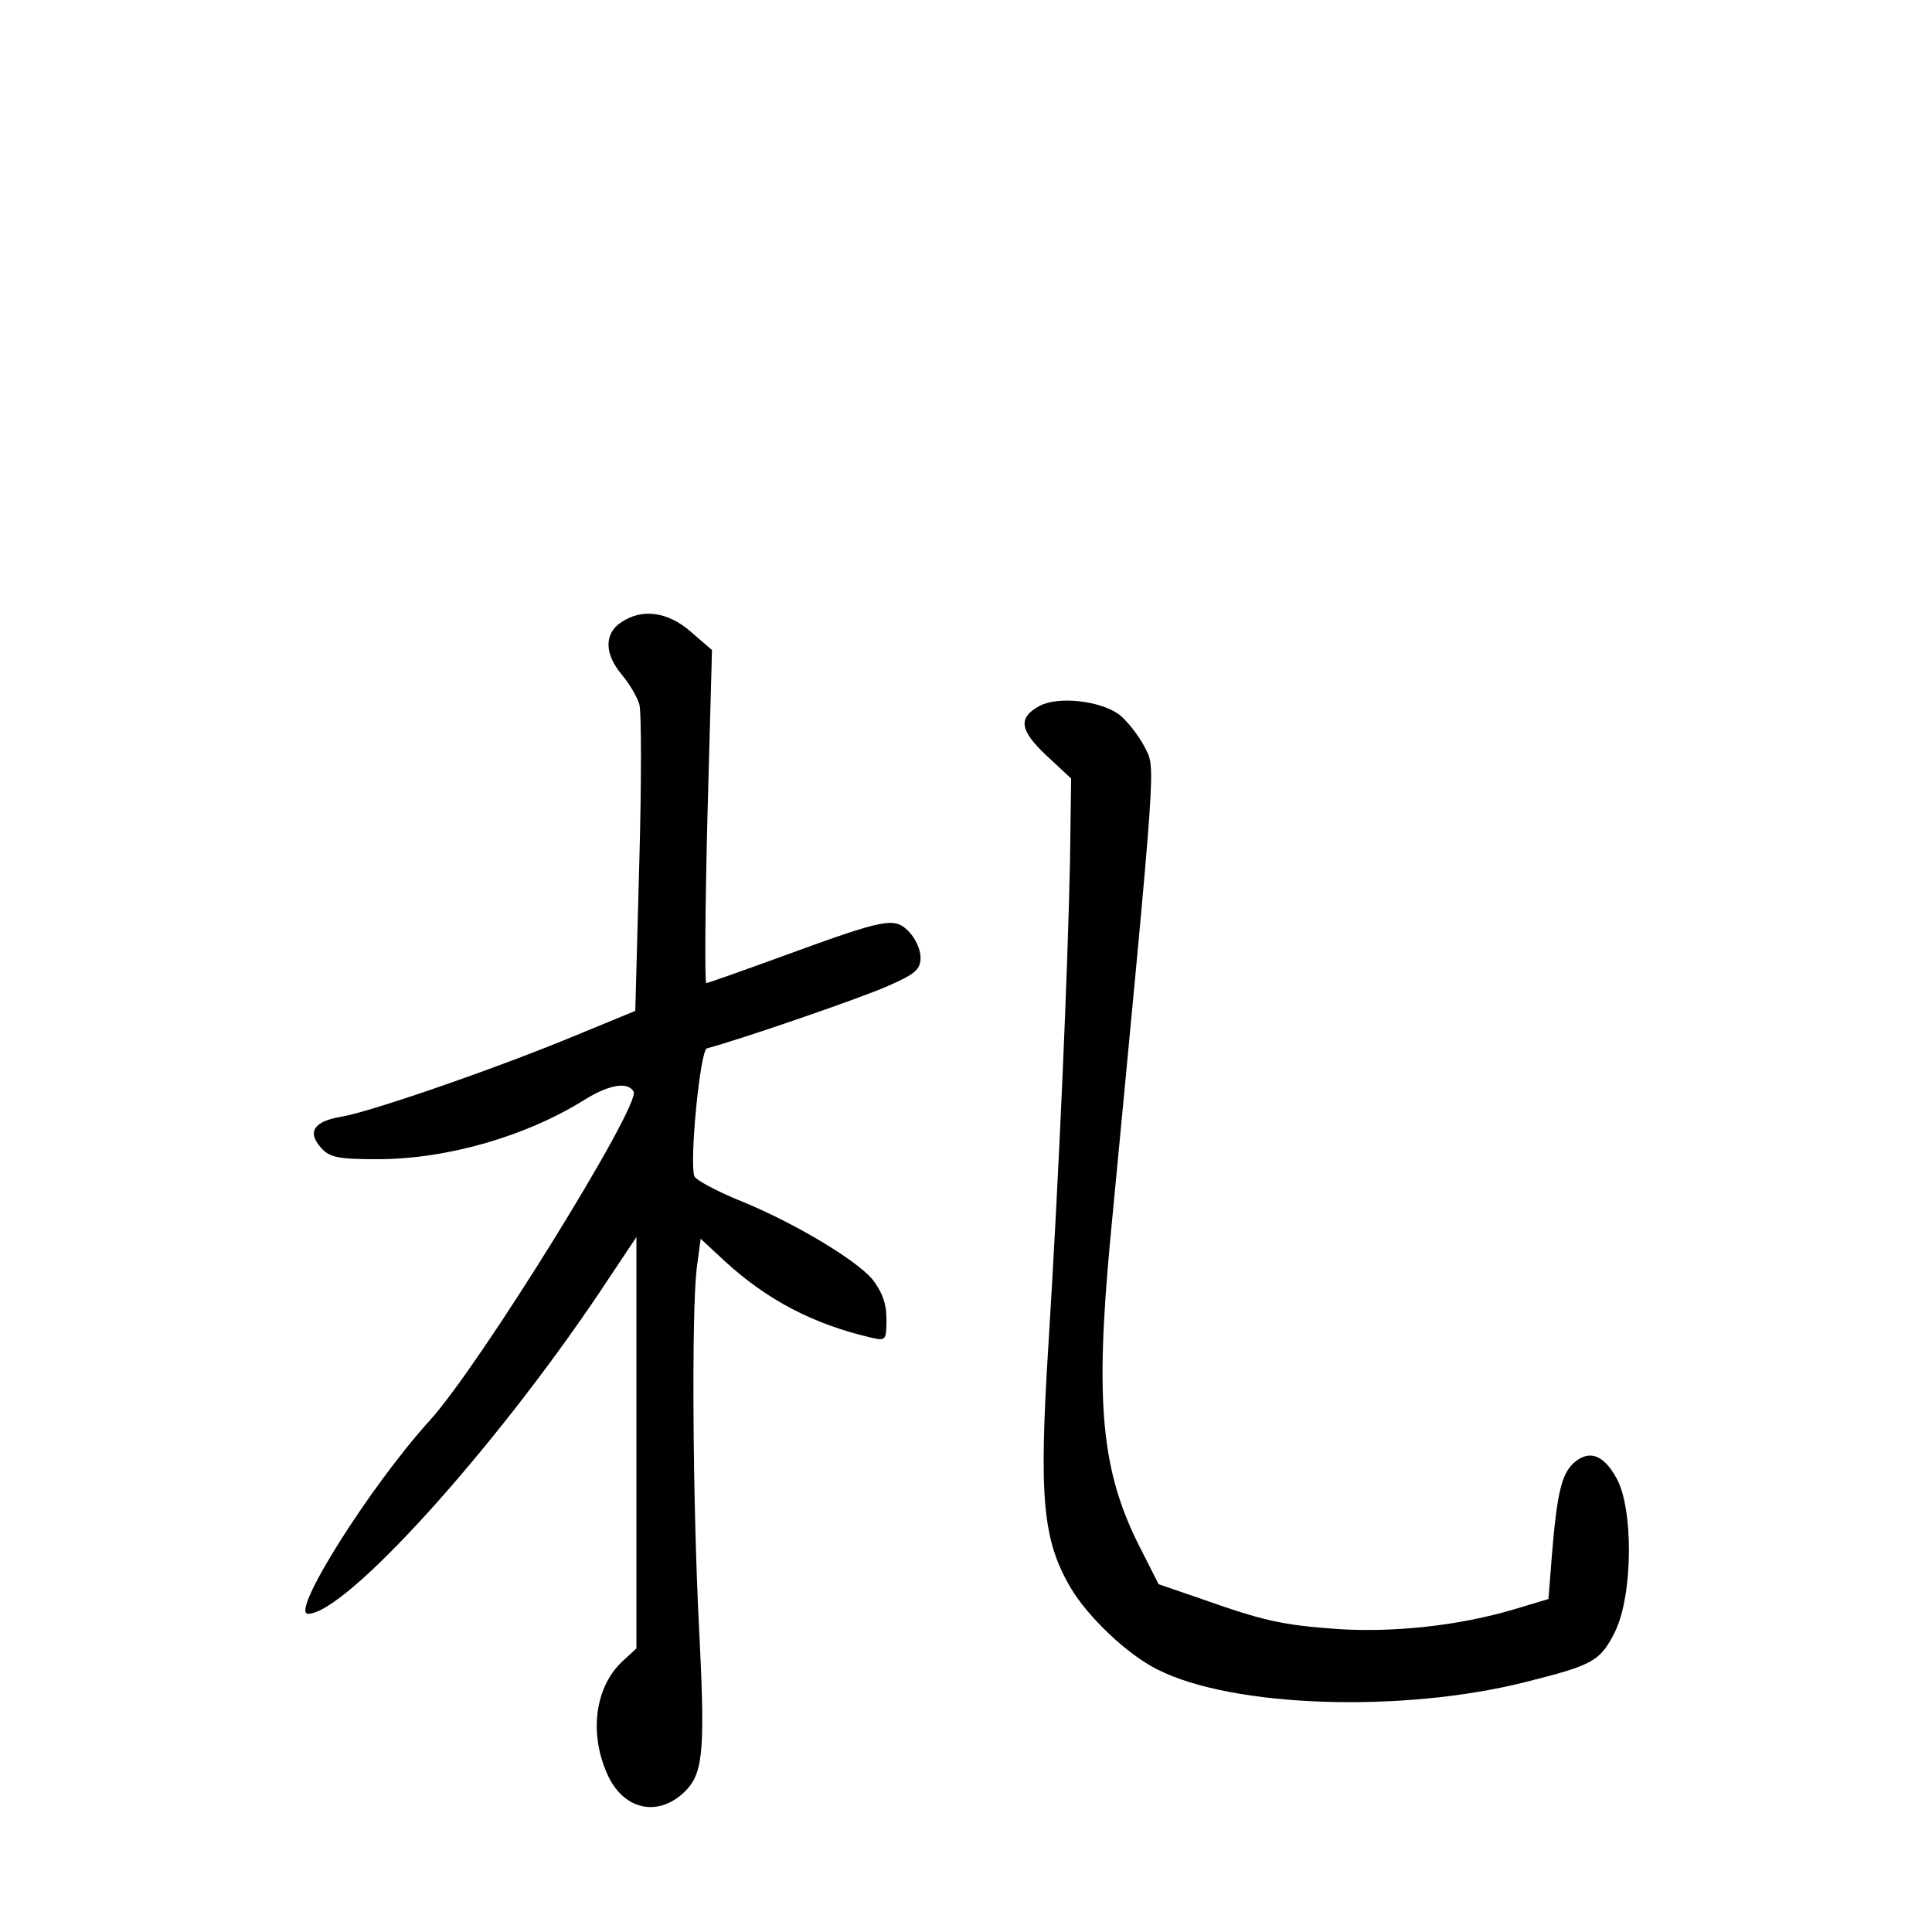 <?xml version="1.0" standalone="no"?>
<!DOCTYPE svg PUBLIC "-//W3C//DTD SVG 20010904//EN"
 "http://www.w3.org/TR/2001/REC-SVG-20010904/DTD/svg10.dtd">
<svg version="1.0" xmlns="http://www.w3.org/2000/svg"
 width="340pt" height="340pt" viewBox="0 0 340 340"
 preserveAspectRatio="xMidYMid meet">
<g transform="translate(0,340) scale(0.1,-0.1)"
fill="#000000" stroke="none">
<path d="M1092 2304 c-29 -20 -28 -55 2 -91 13 -15 27 -39 31 -52 4 -13 4
-139 0 -281 l-7 -259 -102 -42 c-139 -58 -362 -135 -414 -144 -50 -8 -62 -27
-37 -55 15 -17 31 -20 99 -20 124 0 264 41 367 106 41 25 74 31 84 13 14 -22
-270 -481 -358 -578 -107 -118 -247 -341 -215 -341 66 0 325 286 512 564 l66
99 0 -362 0 -362 -25 -23 c-49 -46 -59 -130 -24 -203 30 -61 92 -71 138 -22
29 32 32 75 21 289 -11 220 -13 548 -4 627 l7 53 42 -39 c74 -68 155 -111 258
-135 26 -6 27 -5 27 33 0 28 -8 48 -25 70 -31 36 -144 103 -240 141 -38 16
-71 34 -73 40 -9 25 10 221 22 225 60 16 275 90 319 110 48 21 57 29 57 50 0
14 -9 34 -21 46 -25 25 -39 23 -217 -42 -74 -27 -136 -49 -139 -49 -3 0 -2
132 2 293 l8 293 -37 32 c-41 36 -87 42 -124 16z"/>
<path d="M1830 2158 c-39 -21 -36 -43 12 -88 l43 -40 -2 -147 c-4 -192 -19
-545 -38 -850 -17 -270 -10 -343 39 -427 30 -51 100 -118 153 -144 131 -67
431 -77 648 -22 120 30 131 37 157 88 32 65 33 219 2 272 -23 41 -48 49 -75
25 -21 -20 -29 -53 -38 -163 l-6 -76 -60 -18 c-97 -29 -211 -41 -309 -35 -100
7 -134 15 -244 54 l-73 25 -35 69 c-66 132 -77 251 -50 539 83 871 80 825 60
866 -11 21 -31 46 -45 57 -34 24 -106 32 -139 15z"/>
</g>
</svg>
